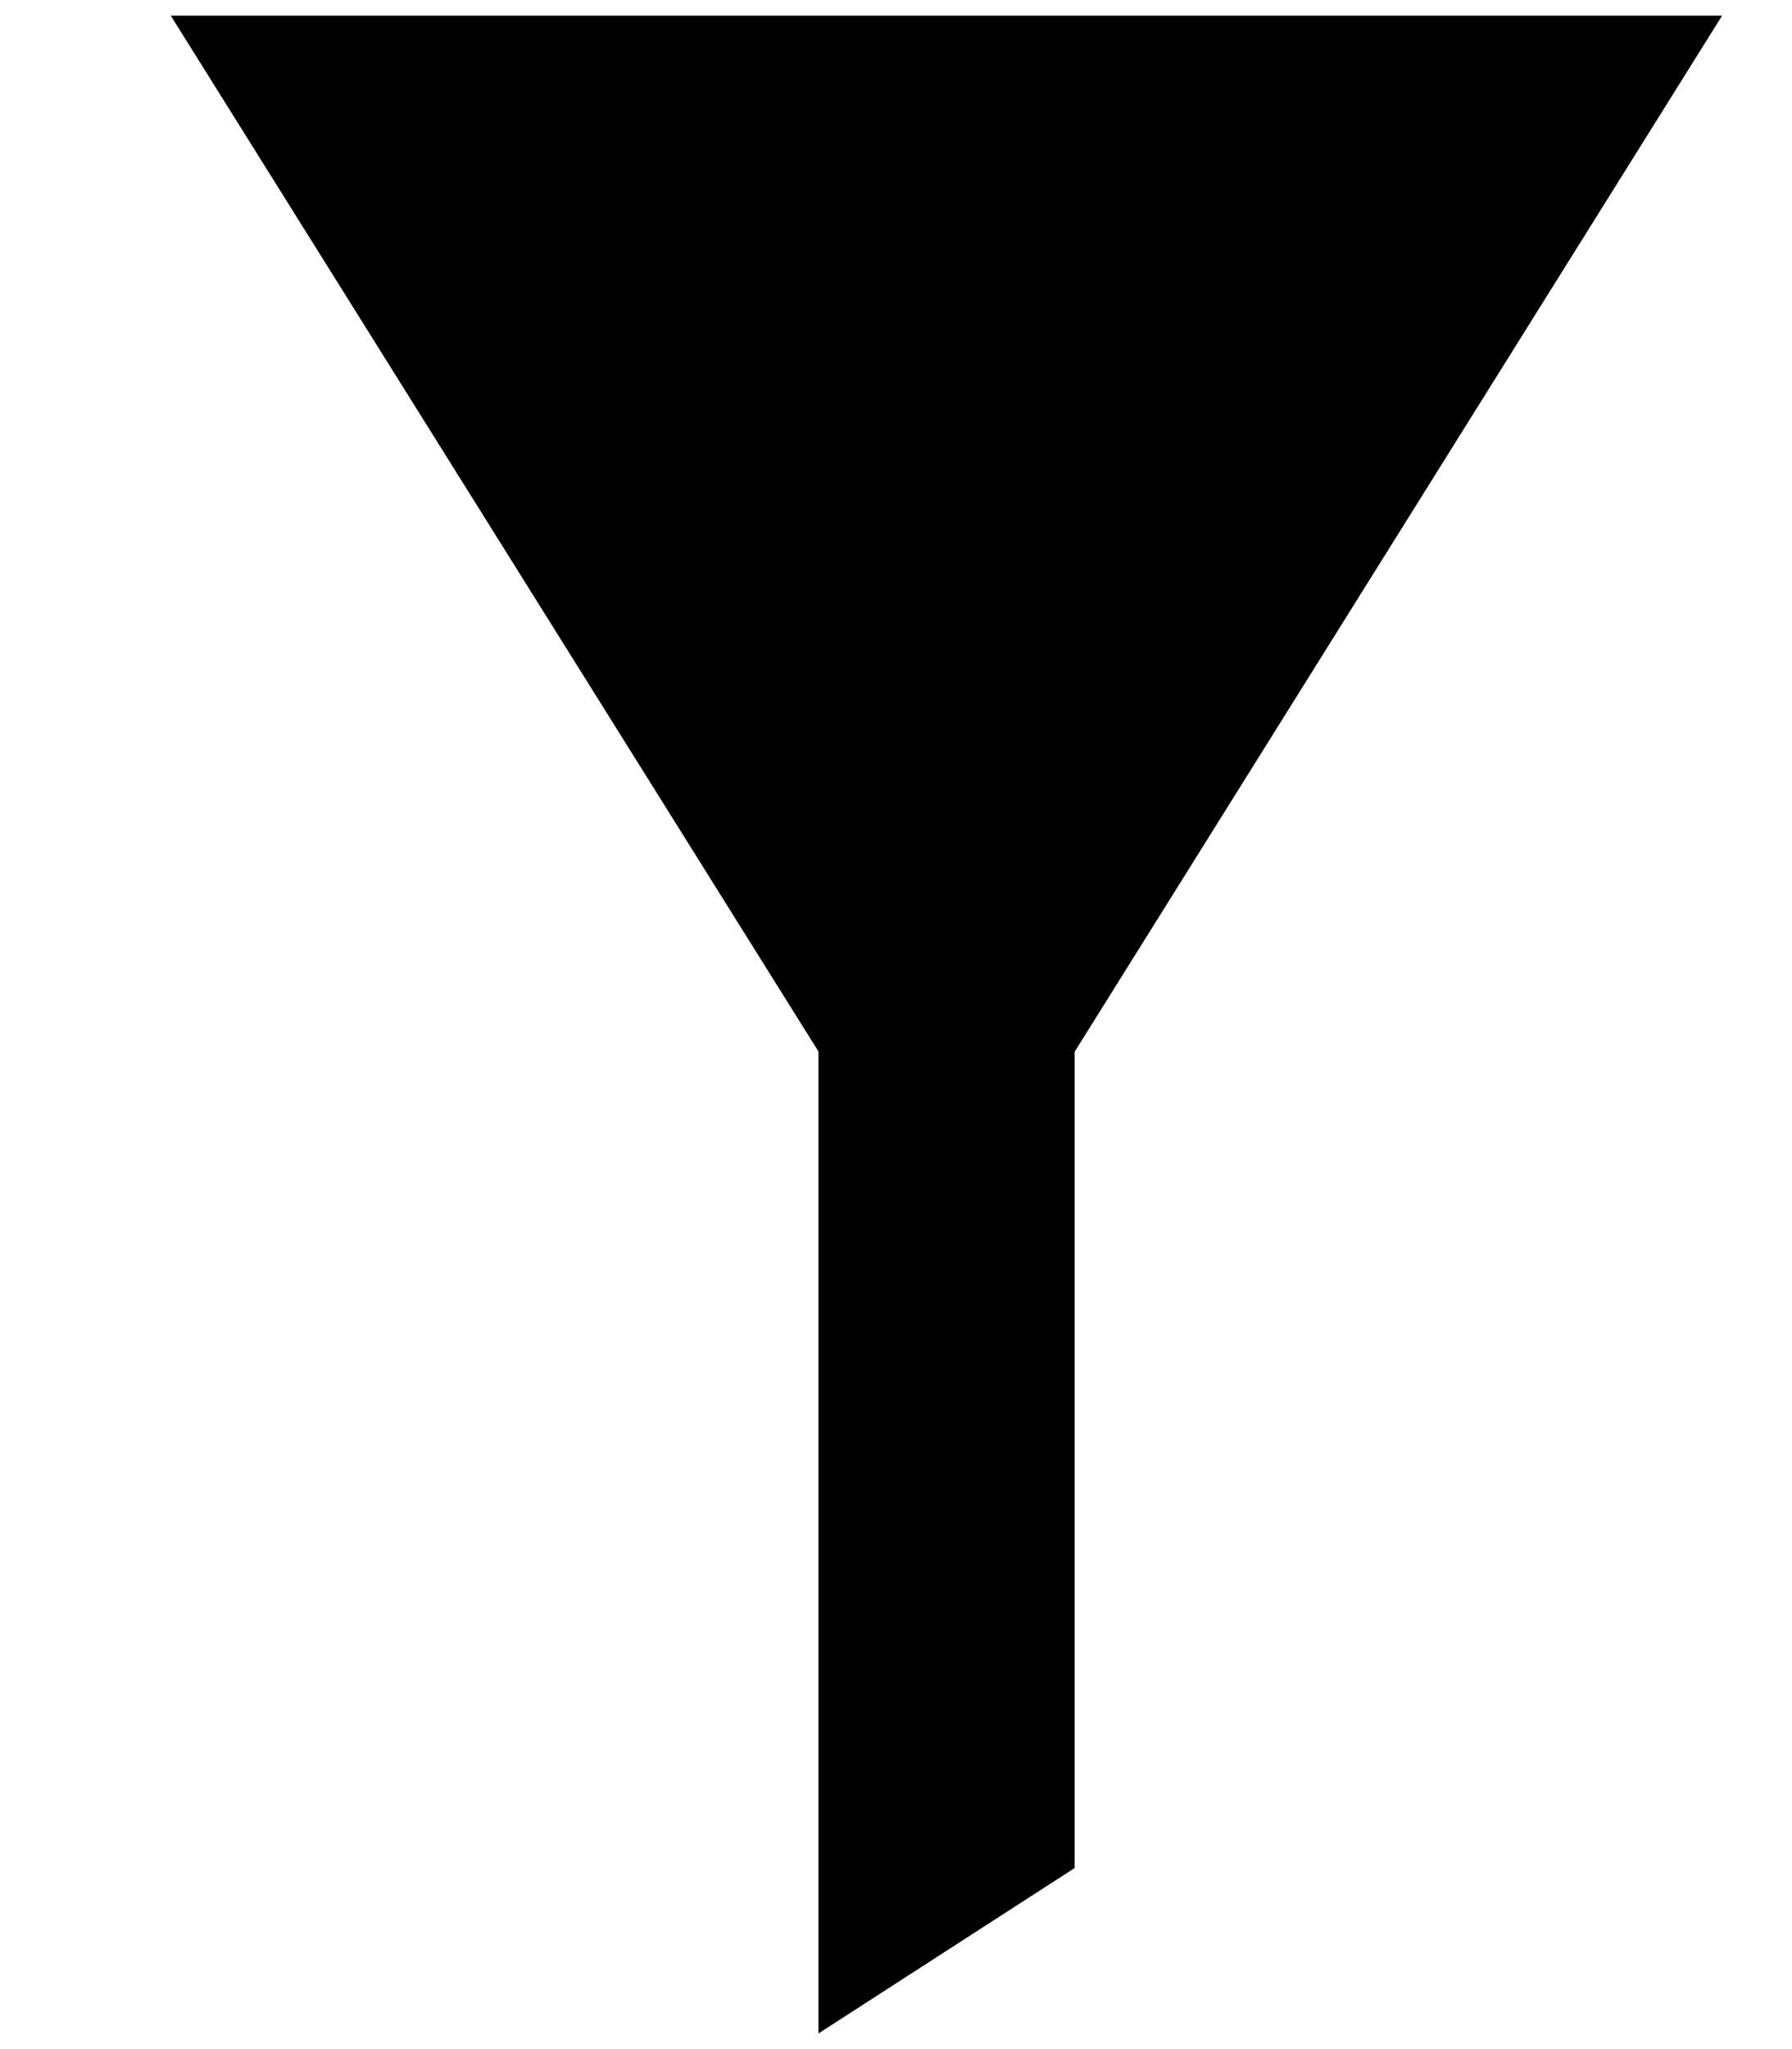<svg width="7" height="8" viewBox="0 0 7 8" fill="none" xmlns="http://www.w3.org/2000/svg">
<path fillRule="evenodd" clipRule="evenodd" d="M6.727 0.061L4.198 4.106V7.293L3.197 7.939V4.105L0.667 0.061L6.727 0.061Z" fill="black"/>
</svg>
